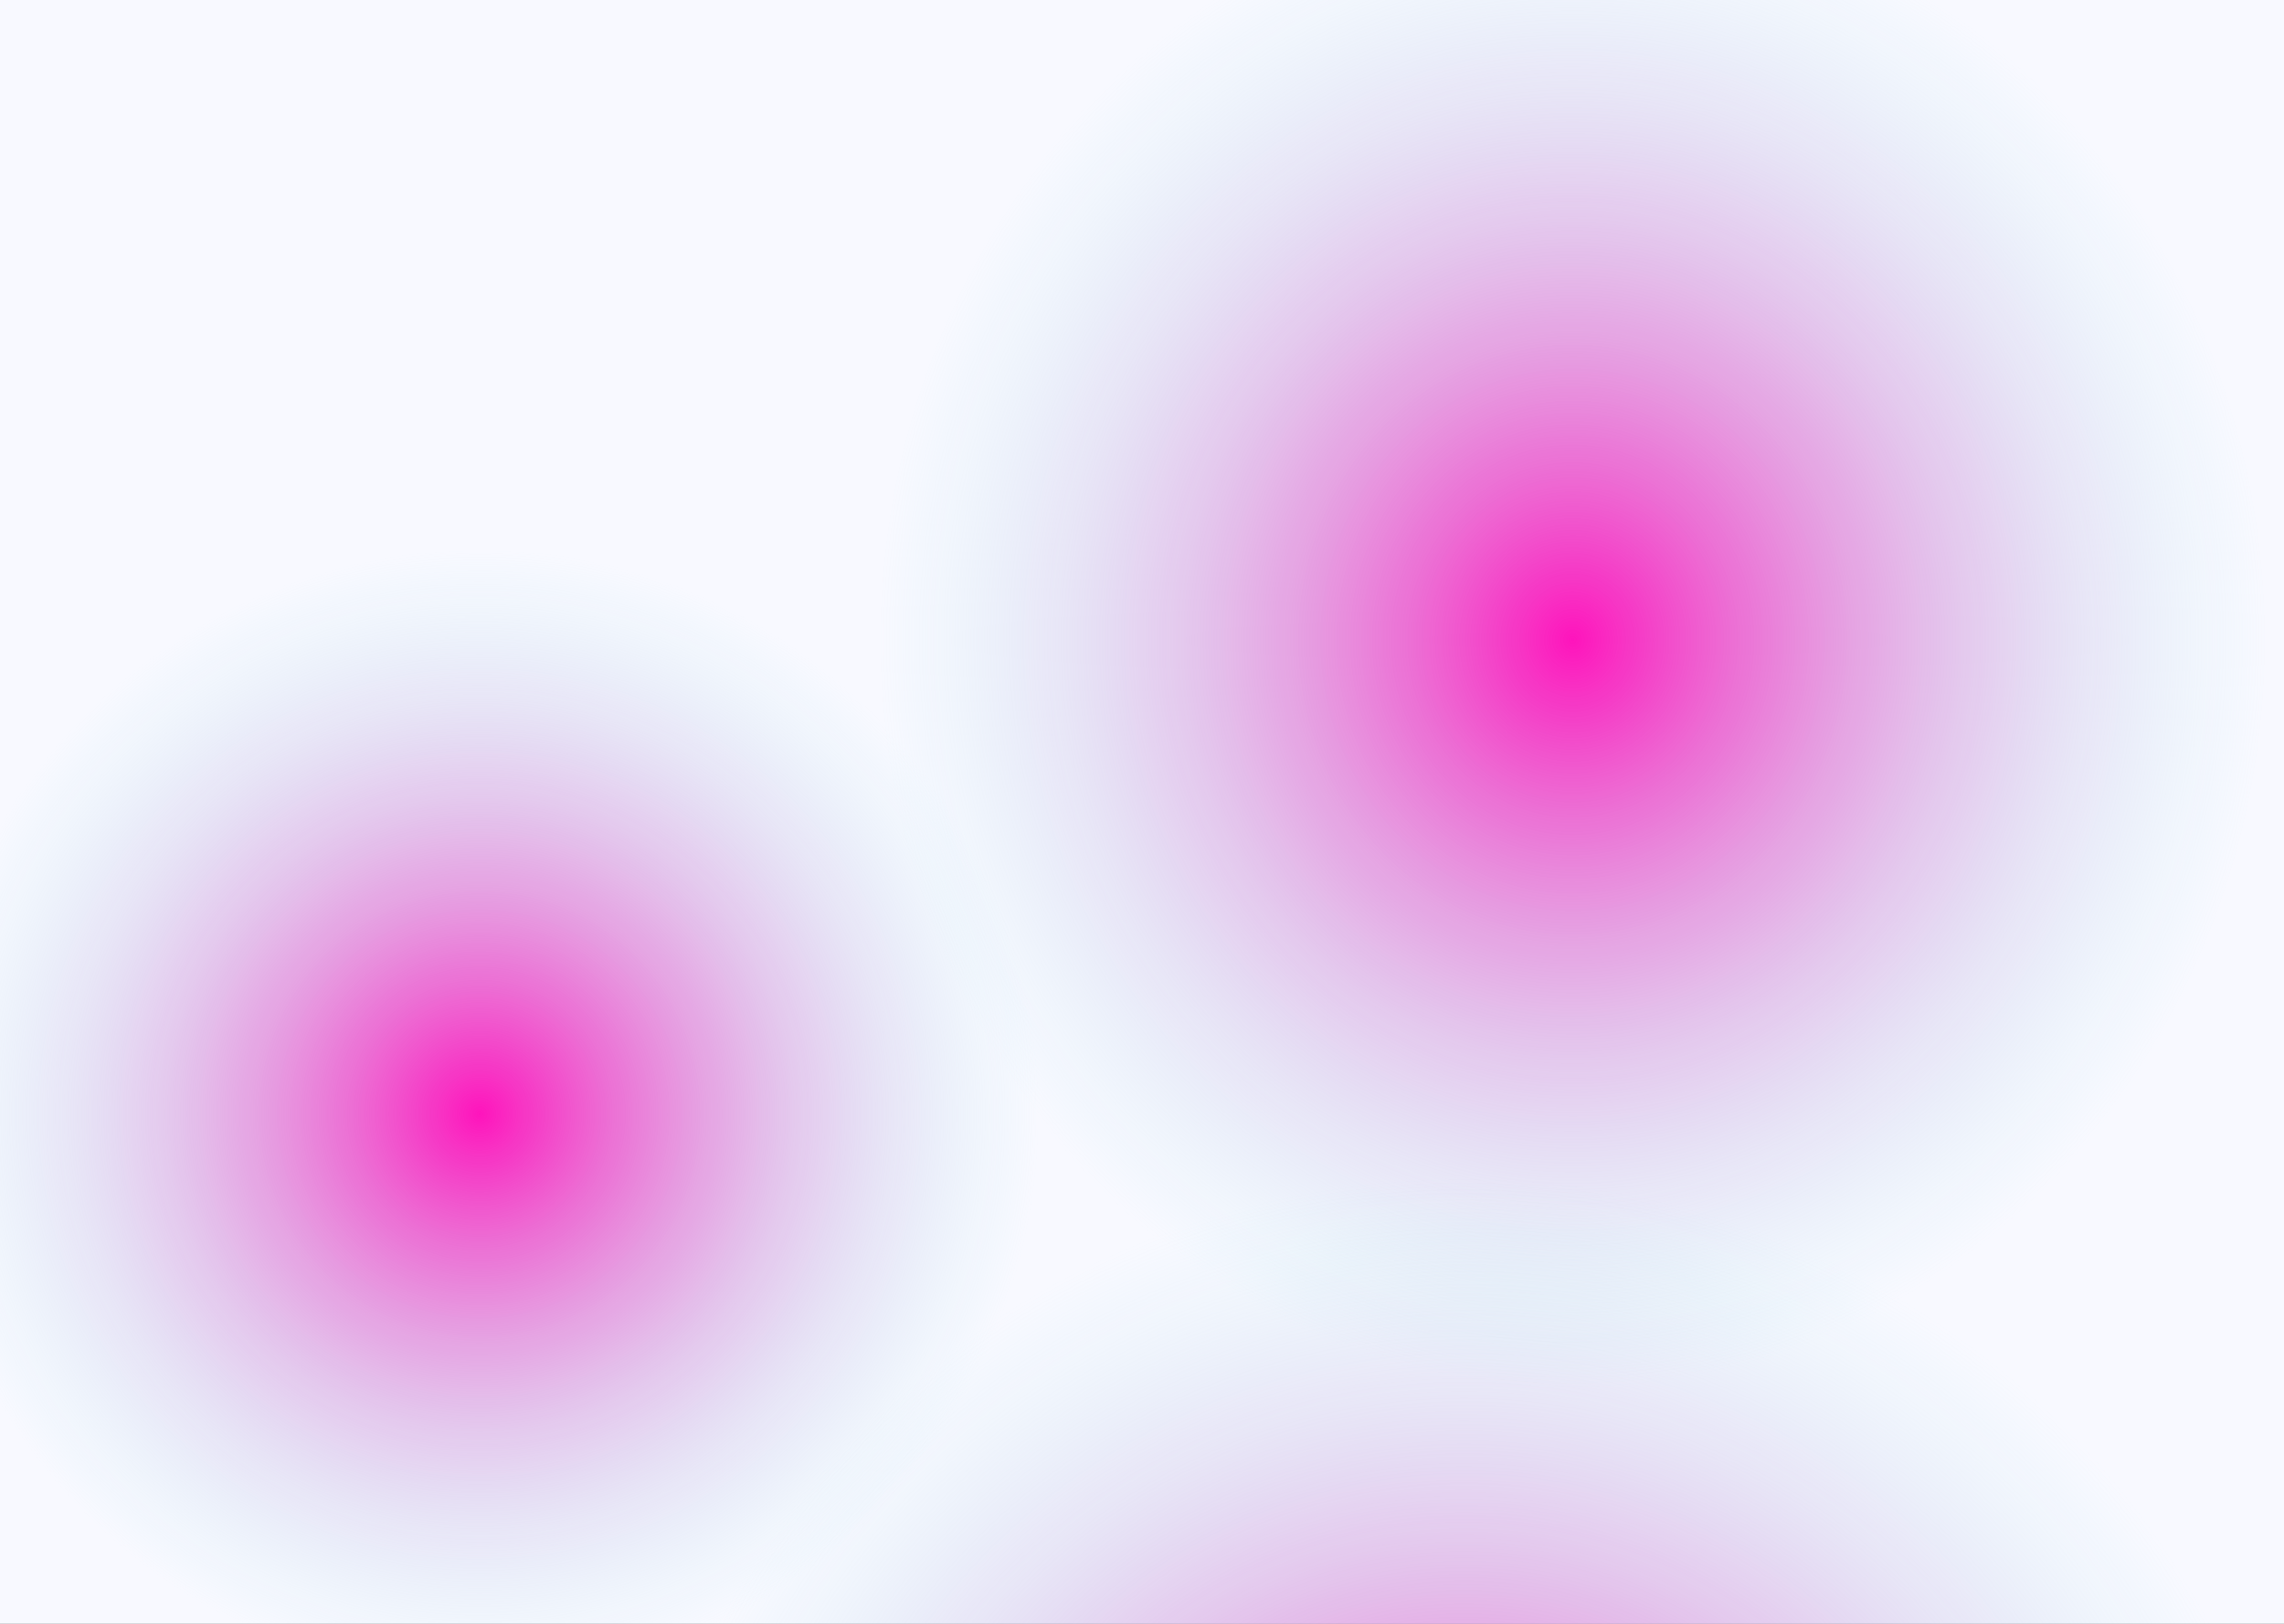 <svg width="1440" height="1024" viewBox="0 0 1440 1024" fill="none" xmlns="http://www.w3.org/2000/svg">
<rect x="0" y="0" width="1440" height="1024" fill="#333333" stroke="none"/>
<g clip-path="url(#clip0)">
<rect width="1440" height="1024" fill="#F8F9FF"/>
<ellipse cx="991.5" cy="403.5" rx="437.5" ry="471.5" fill="url(#paint0_radial)"/>
<ellipse cx="923" cy="1266.5" rx="531" ry="523.5" fill="url(#paint1_radial)"/>
<ellipse cx="302.5" cy="702.5" rx="352.5" ry="356.5" fill="url(#paint2_radial)"/>
</g>
<defs>
<radialGradient id="paint0_radial" cx="0" cy="0" r="1" gradientUnits="userSpaceOnUse" gradientTransform="translate(991.5 403.5) rotate(90) scale(471.5 437.5)">
<stop stop-color="#FE14BC"/>
<stop offset="1" stop-color="#A2E7EC" stop-opacity="0"/>
</radialGradient>
<radialGradient id="paint1_radial" cx="0" cy="0" r="1" gradientUnits="userSpaceOnUse" gradientTransform="translate(923 1266.5) rotate(90) scale(523.5 531)">
<stop stop-color="#FE14BC"/>
<stop offset="1" stop-color="#A2E7EC" stop-opacity="0"/>
</radialGradient>
<radialGradient id="paint2_radial" cx="0" cy="0" r="1" gradientUnits="userSpaceOnUse" gradientTransform="translate(302.5 702.5) rotate(90) scale(356.5 352.5)">
<stop stop-color="#FE14BC"/>
<stop offset="1" stop-color="#A2E7EC" stop-opacity="0"/>
</radialGradient>
<clipPath id="clip0">
<rect width="1440" height="1024" fill="white"/>
</clipPath>
</defs>
</svg>
